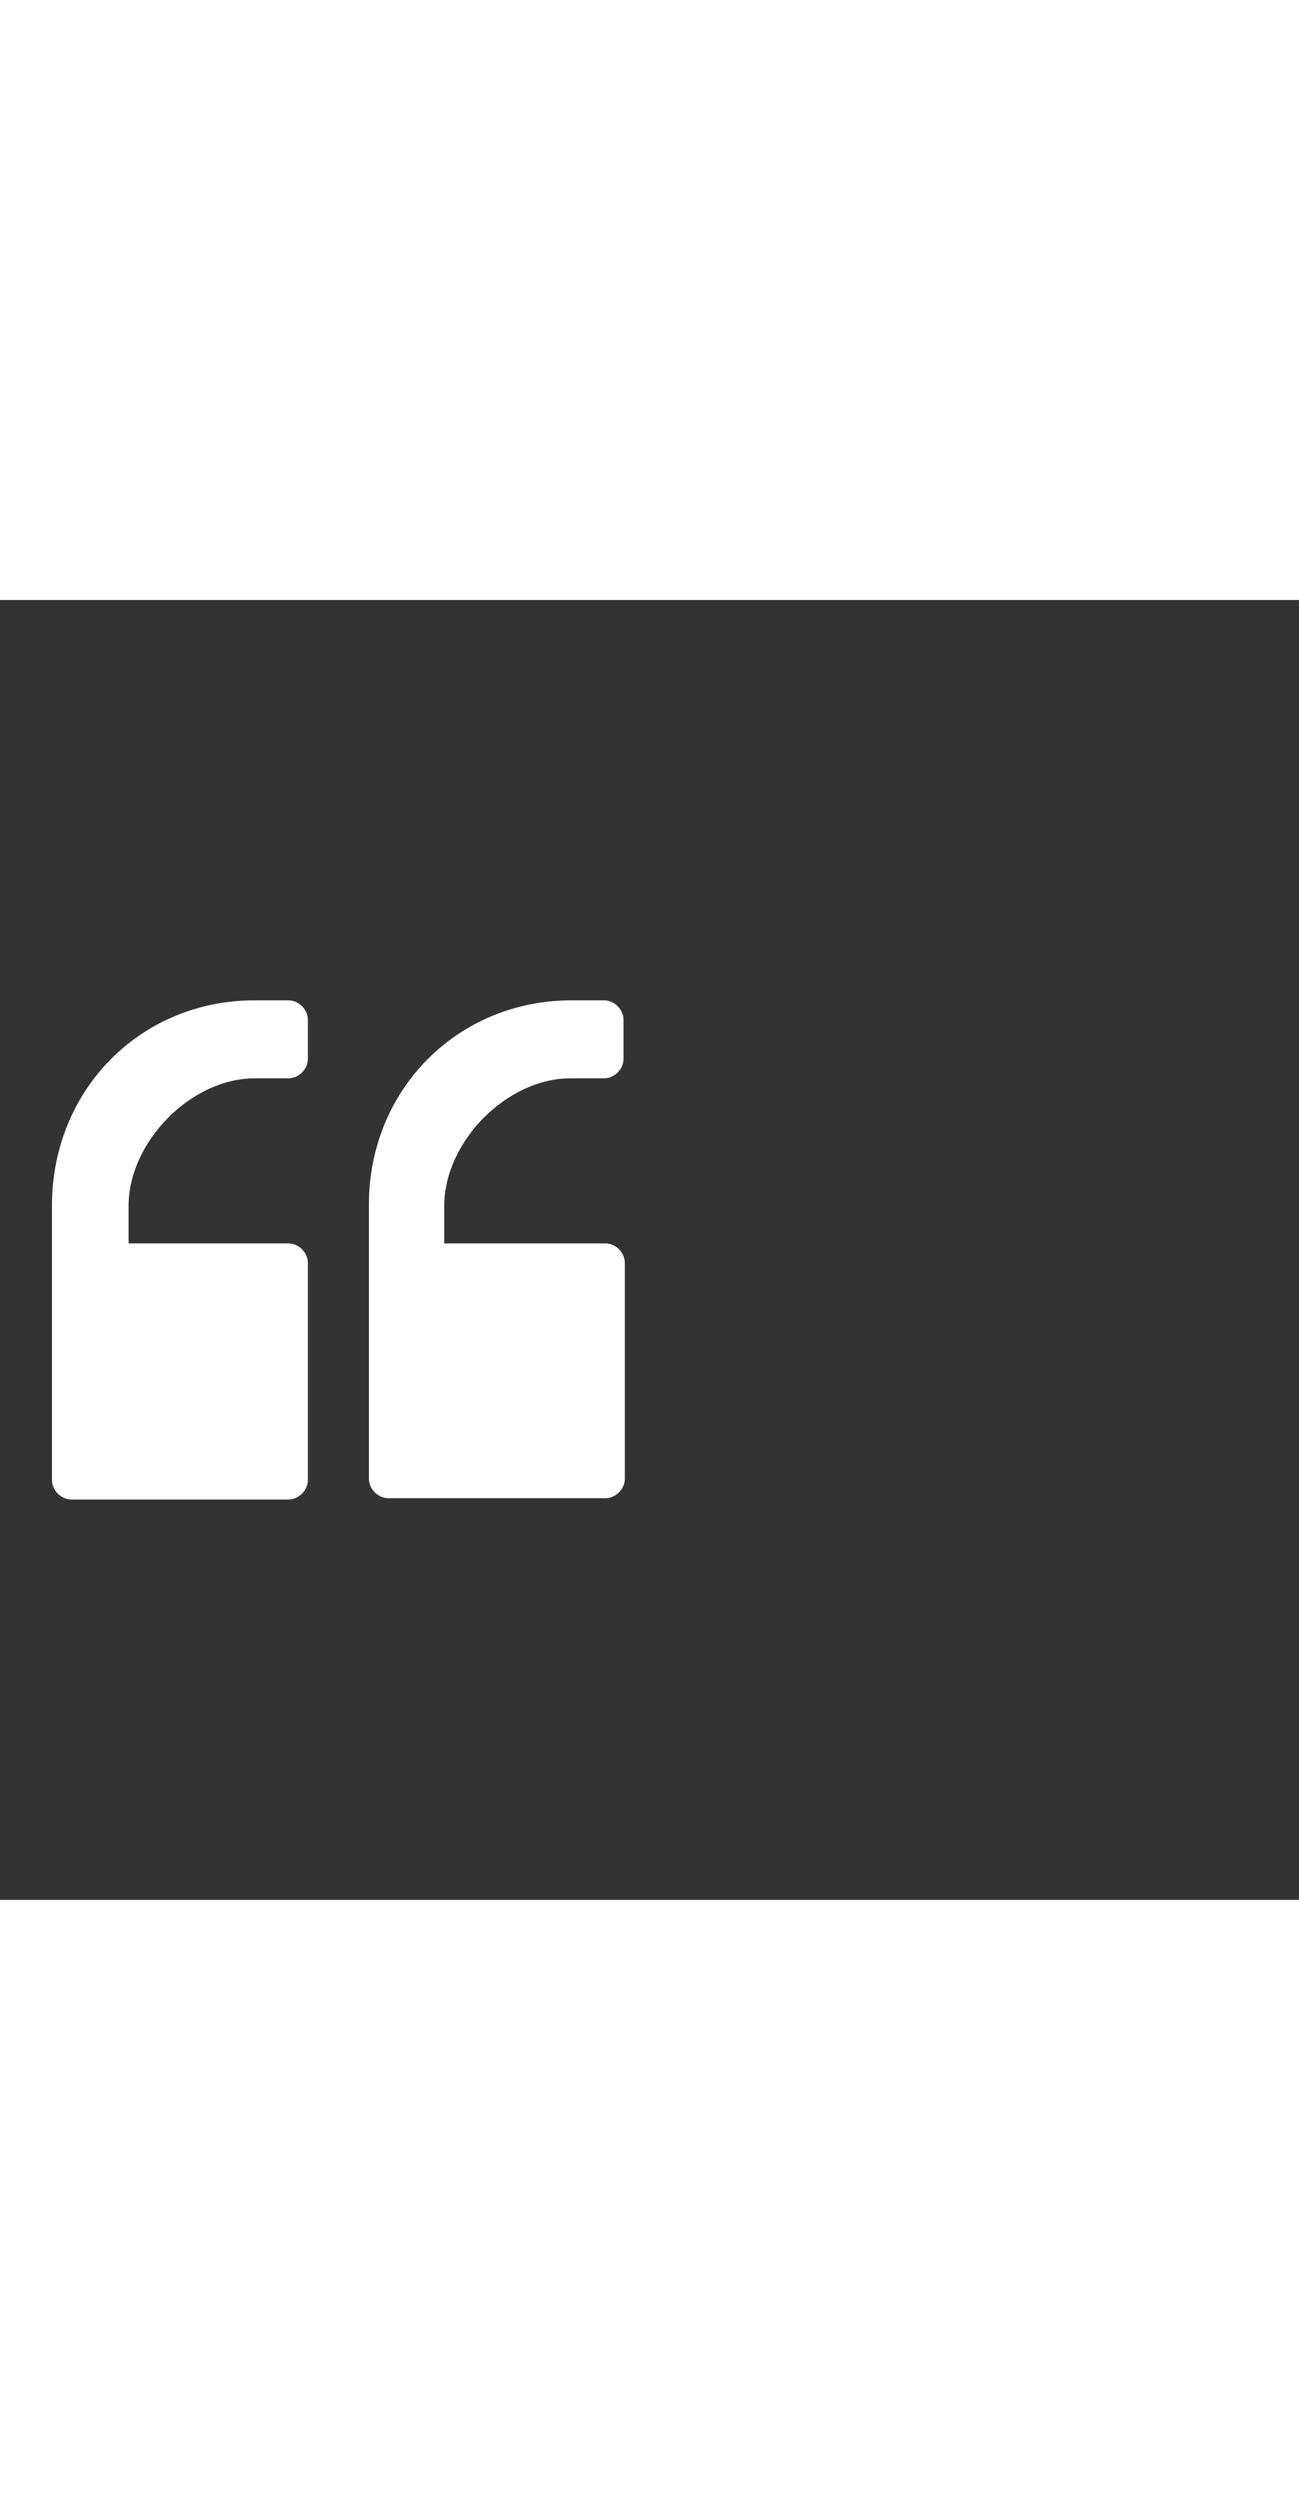 <svg xmlns="http://www.w3.org/2000/svg" width="52" height="100" viewBox="0 -24 100 100" weight="100"><rect x="0" y="-24" width="100" height="100" fill="#333333" stroke="none"/><path fill="#fff" d="M44 6.8c-8.8 0-15.6 6.9-15.6 15.7v21.1c0 .8.7 1.5 1.5 1.5h16.7c.8 0 1.5-.7 1.5-1.5V27c0-.8-.7-1.5-1.5-1.5H34.2v-2.9c0-4.9 4.8-9.8 9.7-9.8h2.6c.8 0 1.5-.7 1.5-1.5v-3c0-.8-.7-1.5-1.5-1.5H44zm-24.4 0C10.8 6.8 4 13.7 4 22.6v21.1c0 .8.7 1.5 1.5 1.5h16.7c.8 0 1.5-.7 1.5-1.5V27c0-.8-.7-1.5-1.5-1.5H9.9v-2.9c0-4.9 4.8-9.8 9.7-9.8h2.6c.8 0 1.5-.7 1.5-1.5v-3c0-.8-.7-1.5-1.5-1.5h-2.6z M0.374 0.374"/></svg>